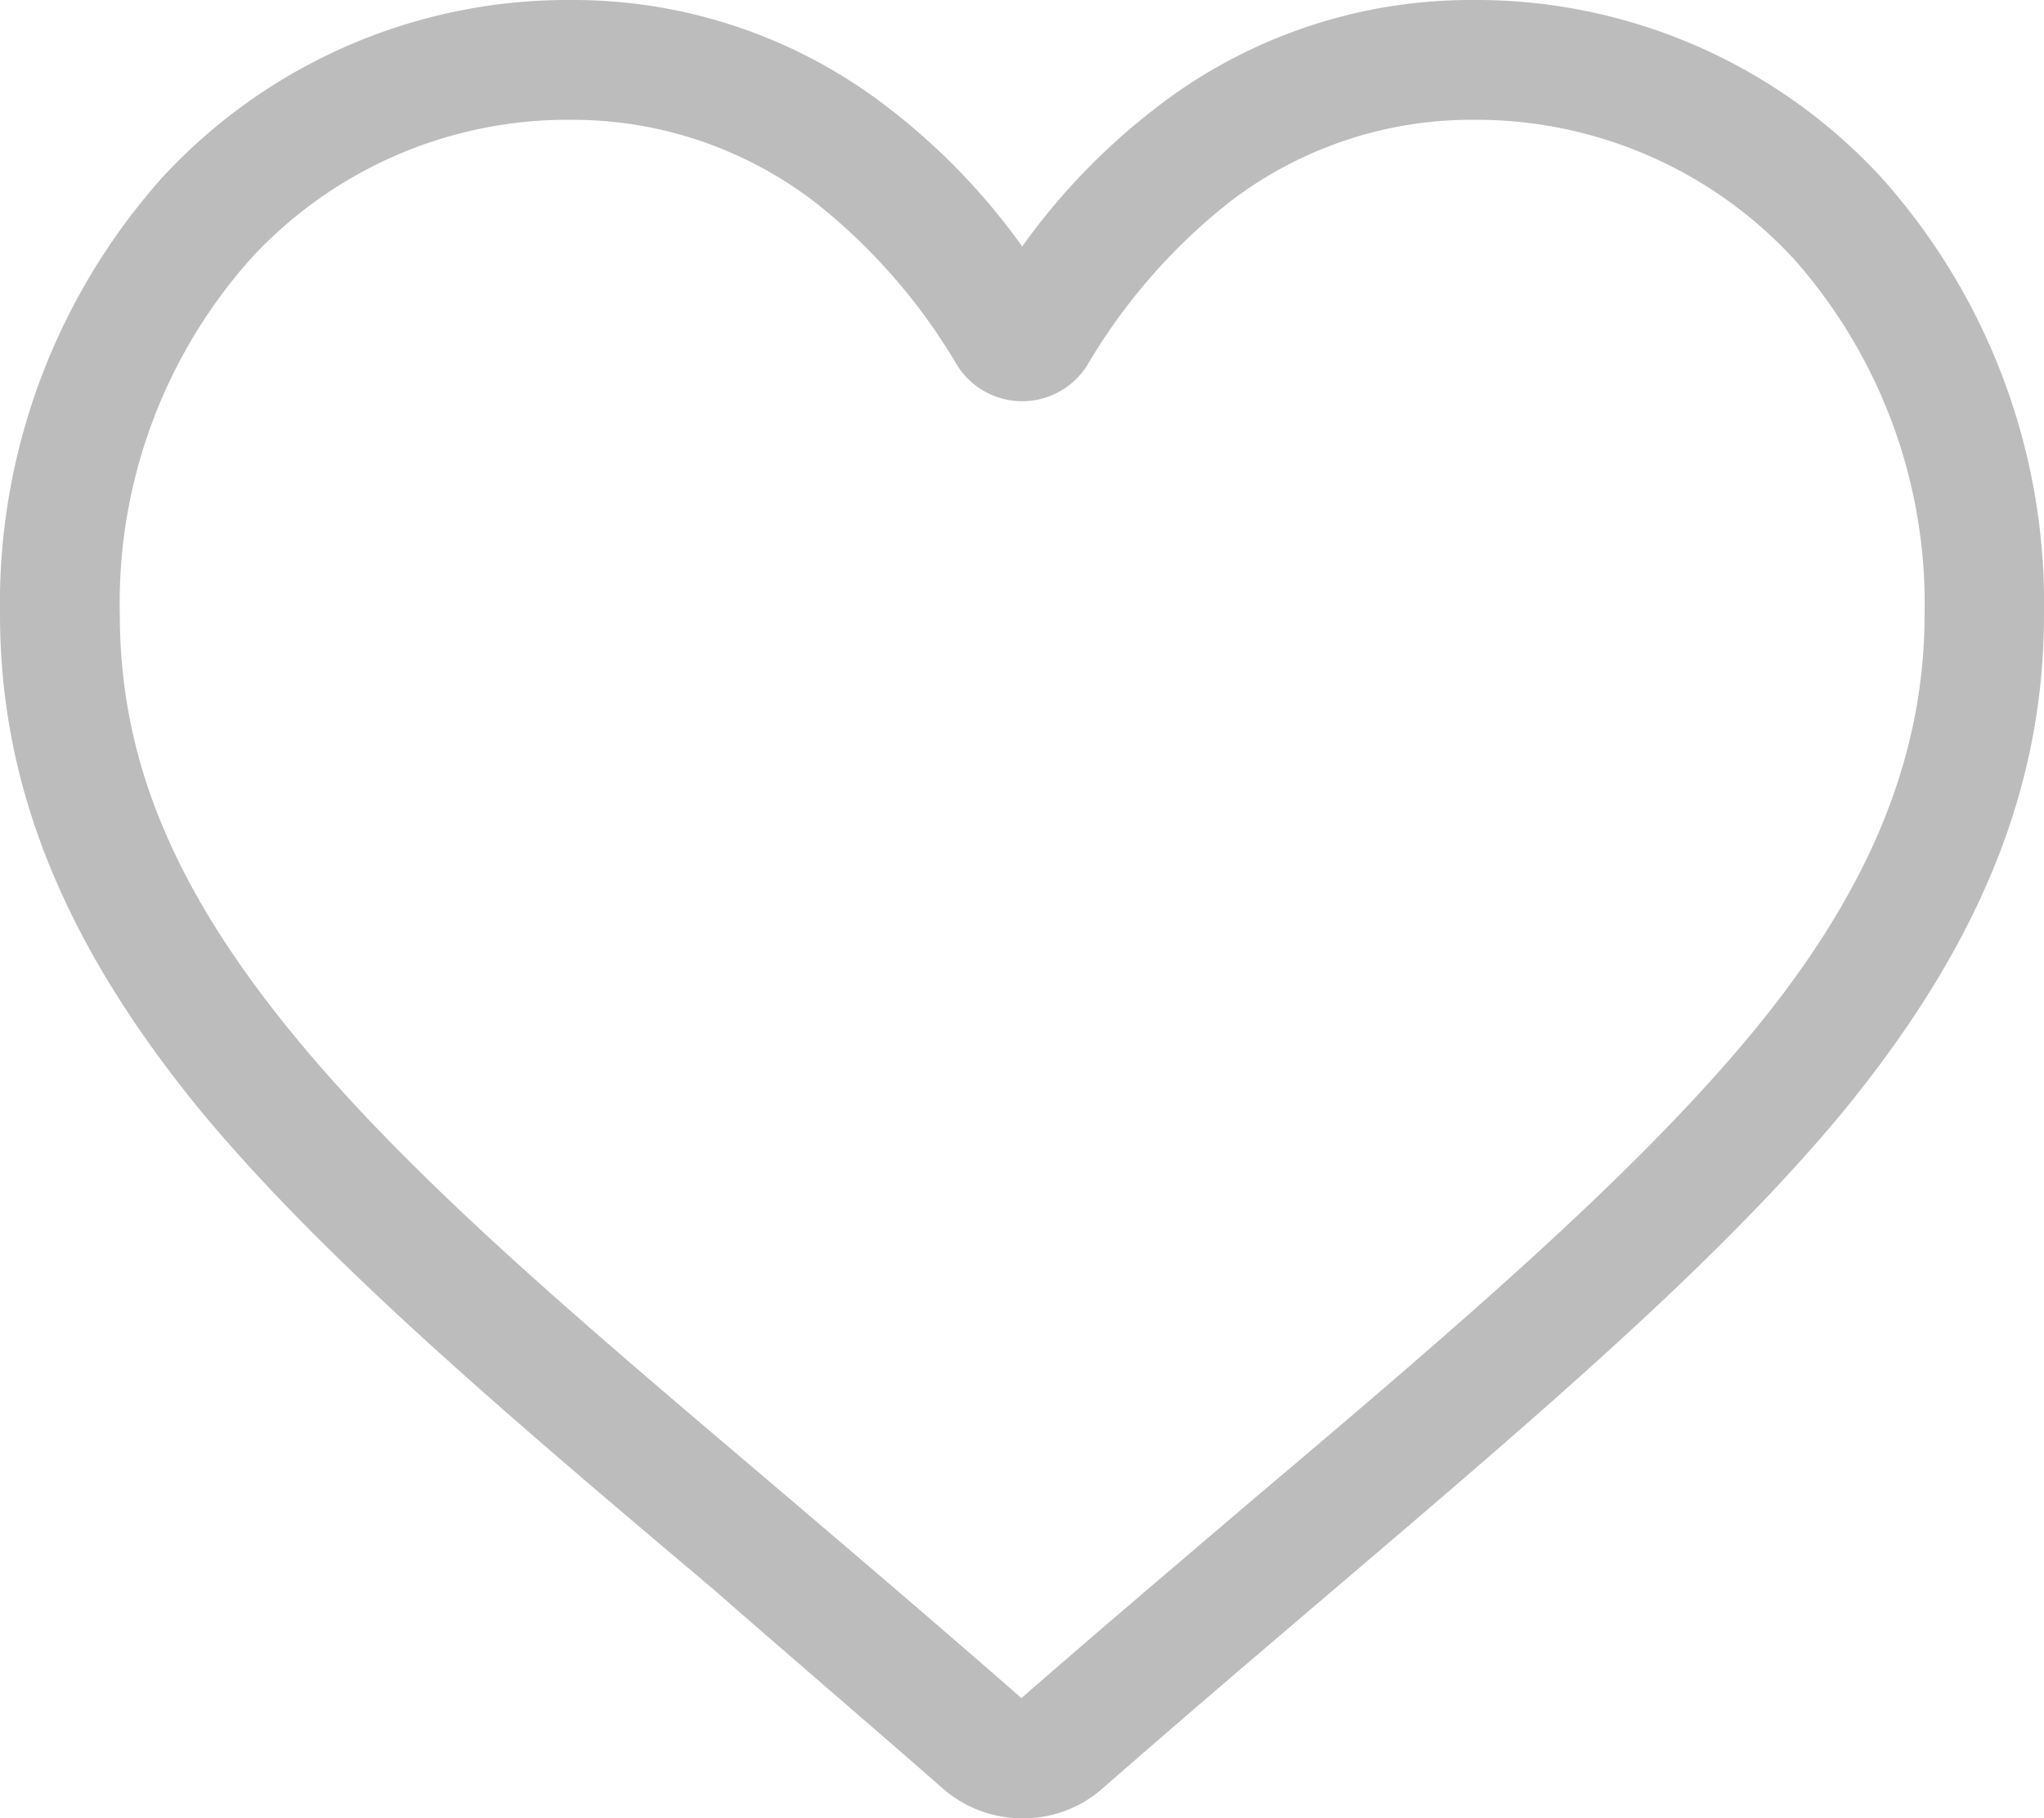 <svg xmlns="http://www.w3.org/2000/svg" viewBox="0 0 53.23 47.36"><defs><style>.cls-1{fill:#bcbcbc;}</style></defs><title>heart_white</title><g id="Layer_2" data-name="Layer 2"><g id="Layer_1-2" data-name="Layer 1"><path class="cls-1" d="M26.62,47.36a3.11,3.11,0,0,1-2.06-.77c-2.15-1.88-4.22-3.65-6-5.21h0C13.13,36.8,8.5,32.86,5.28,29,1.68,24.62,0,20.5,0,16A16.67,16.67,0,0,1,4.22,4.63,14.36,14.36,0,0,1,14.87,0a13.4,13.4,0,0,1,8.37,2.89,17,17,0,0,1,3.38,3.53A17,17,0,0,1,30,2.89,13.37,13.37,0,0,1,38.36,0,14.34,14.34,0,0,1,49,4.63,16.62,16.62,0,0,1,53.23,16c0,4.5-1.67,8.62-5.27,13-3.23,3.89-7.86,7.83-13.22,12.4-1.83,1.56-3.91,3.33-6.07,5.22A3.09,3.09,0,0,1,26.62,47.36ZM14.87,3.12A11.21,11.21,0,0,0,6.52,6.75,13.48,13.48,0,0,0,3.12,16c0,3.79,1.41,7.17,4.56,11s7.59,7.54,12.84,12h0c1.83,1.56,3.92,3.34,6.08,5.23,2.18-1.9,4.27-3.67,6.11-5.24C38,34.52,42.5,30.66,45.55,27s4.57-7.19,4.57-11a13.53,13.53,0,0,0-3.4-9.25,11.25,11.25,0,0,0-8.36-3.63,10.33,10.33,0,0,0-6.45,2.23,15.28,15.28,0,0,0-3.6,4.17,2,2,0,0,1-3.38,0,15.28,15.28,0,0,0-3.6-4.17A10.36,10.36,0,0,0,14.87,3.12Z"/></g></g></svg>